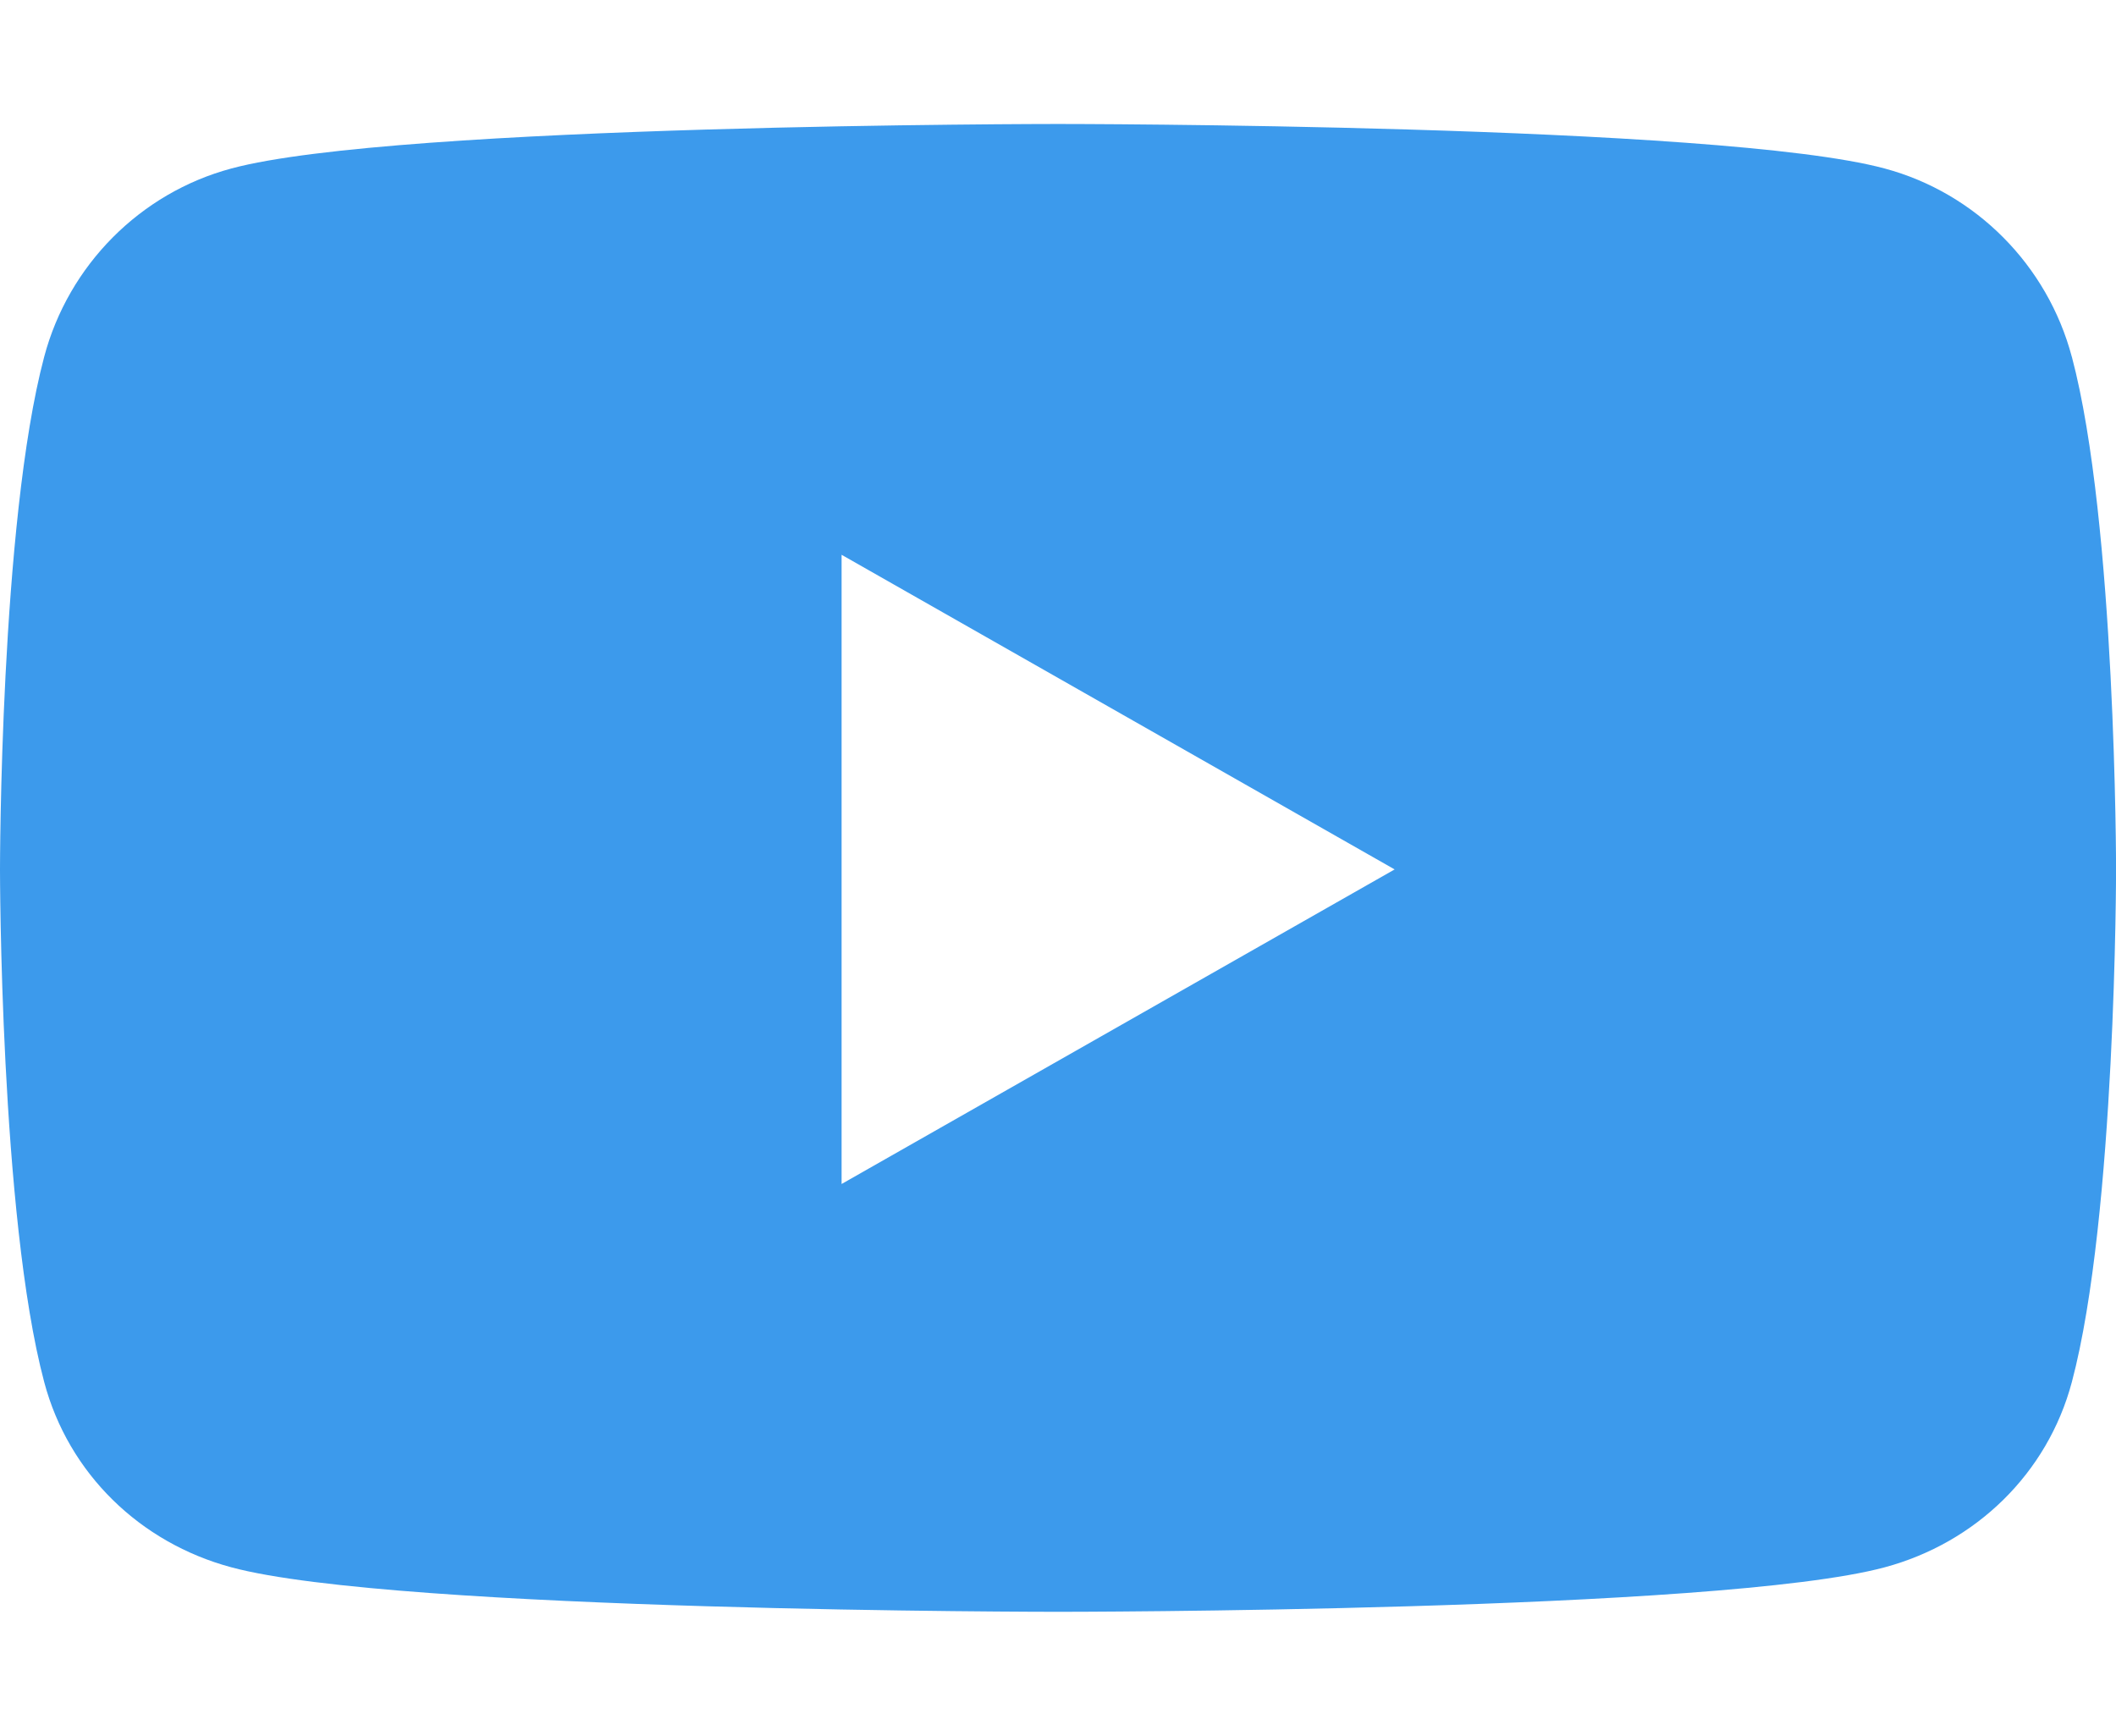 <?xml version="1.0" encoding="UTF-8" standalone="no"?>
<svg
   xmlns:dc="http://purl.org/dc/elements/1.1/"
   xmlns:cc="http://creativecommons.org/ns#"
   xmlns:rdf="http://www.w3.org/1999/02/22-rdf-syntax-ns#"
   xmlns:svg="http://www.w3.org/2000/svg"
   xmlns="http://www.w3.org/2000/svg"
   id="svg4593"
   version="1.1"
   height="27.33"
   width="33.317">
  <defs
     id="defs7" />
  <path
     style="display:inline;fill:#3c9aec;stroke-width:3.78"
     id="path10-5"
     d="M 32.621,5.617 C 32.238,4.175 31.109,3.038 29.675,2.653 27.077,1.952 16.659,1.952 16.659,1.952 c 0,0 -10.418,0 -13.017,0.701 C 2.208,3.038 1.079,4.175 0.696,5.617 -6.9328613e-5,8.232 -6.9328613e-5,13.689 -6.9328613e-5,13.689 c 0,0 0,5.456 0.696,8.071 0.383,1.443 1.512,2.532 2.946,2.917 2.598,0.701 13.017,0.701 13.017,0.701 0,0 10.418,0 13.017,-0.701 1.433,-0.386 2.562,-1.475 2.946,-2.917 0.696,-2.615 0.696,-8.071 0.696,-8.071 0,0 0,-5.456 -0.696,-8.071 z M 13.251,18.642 V 8.735 l 8.708,4.954 z" />
</svg>
